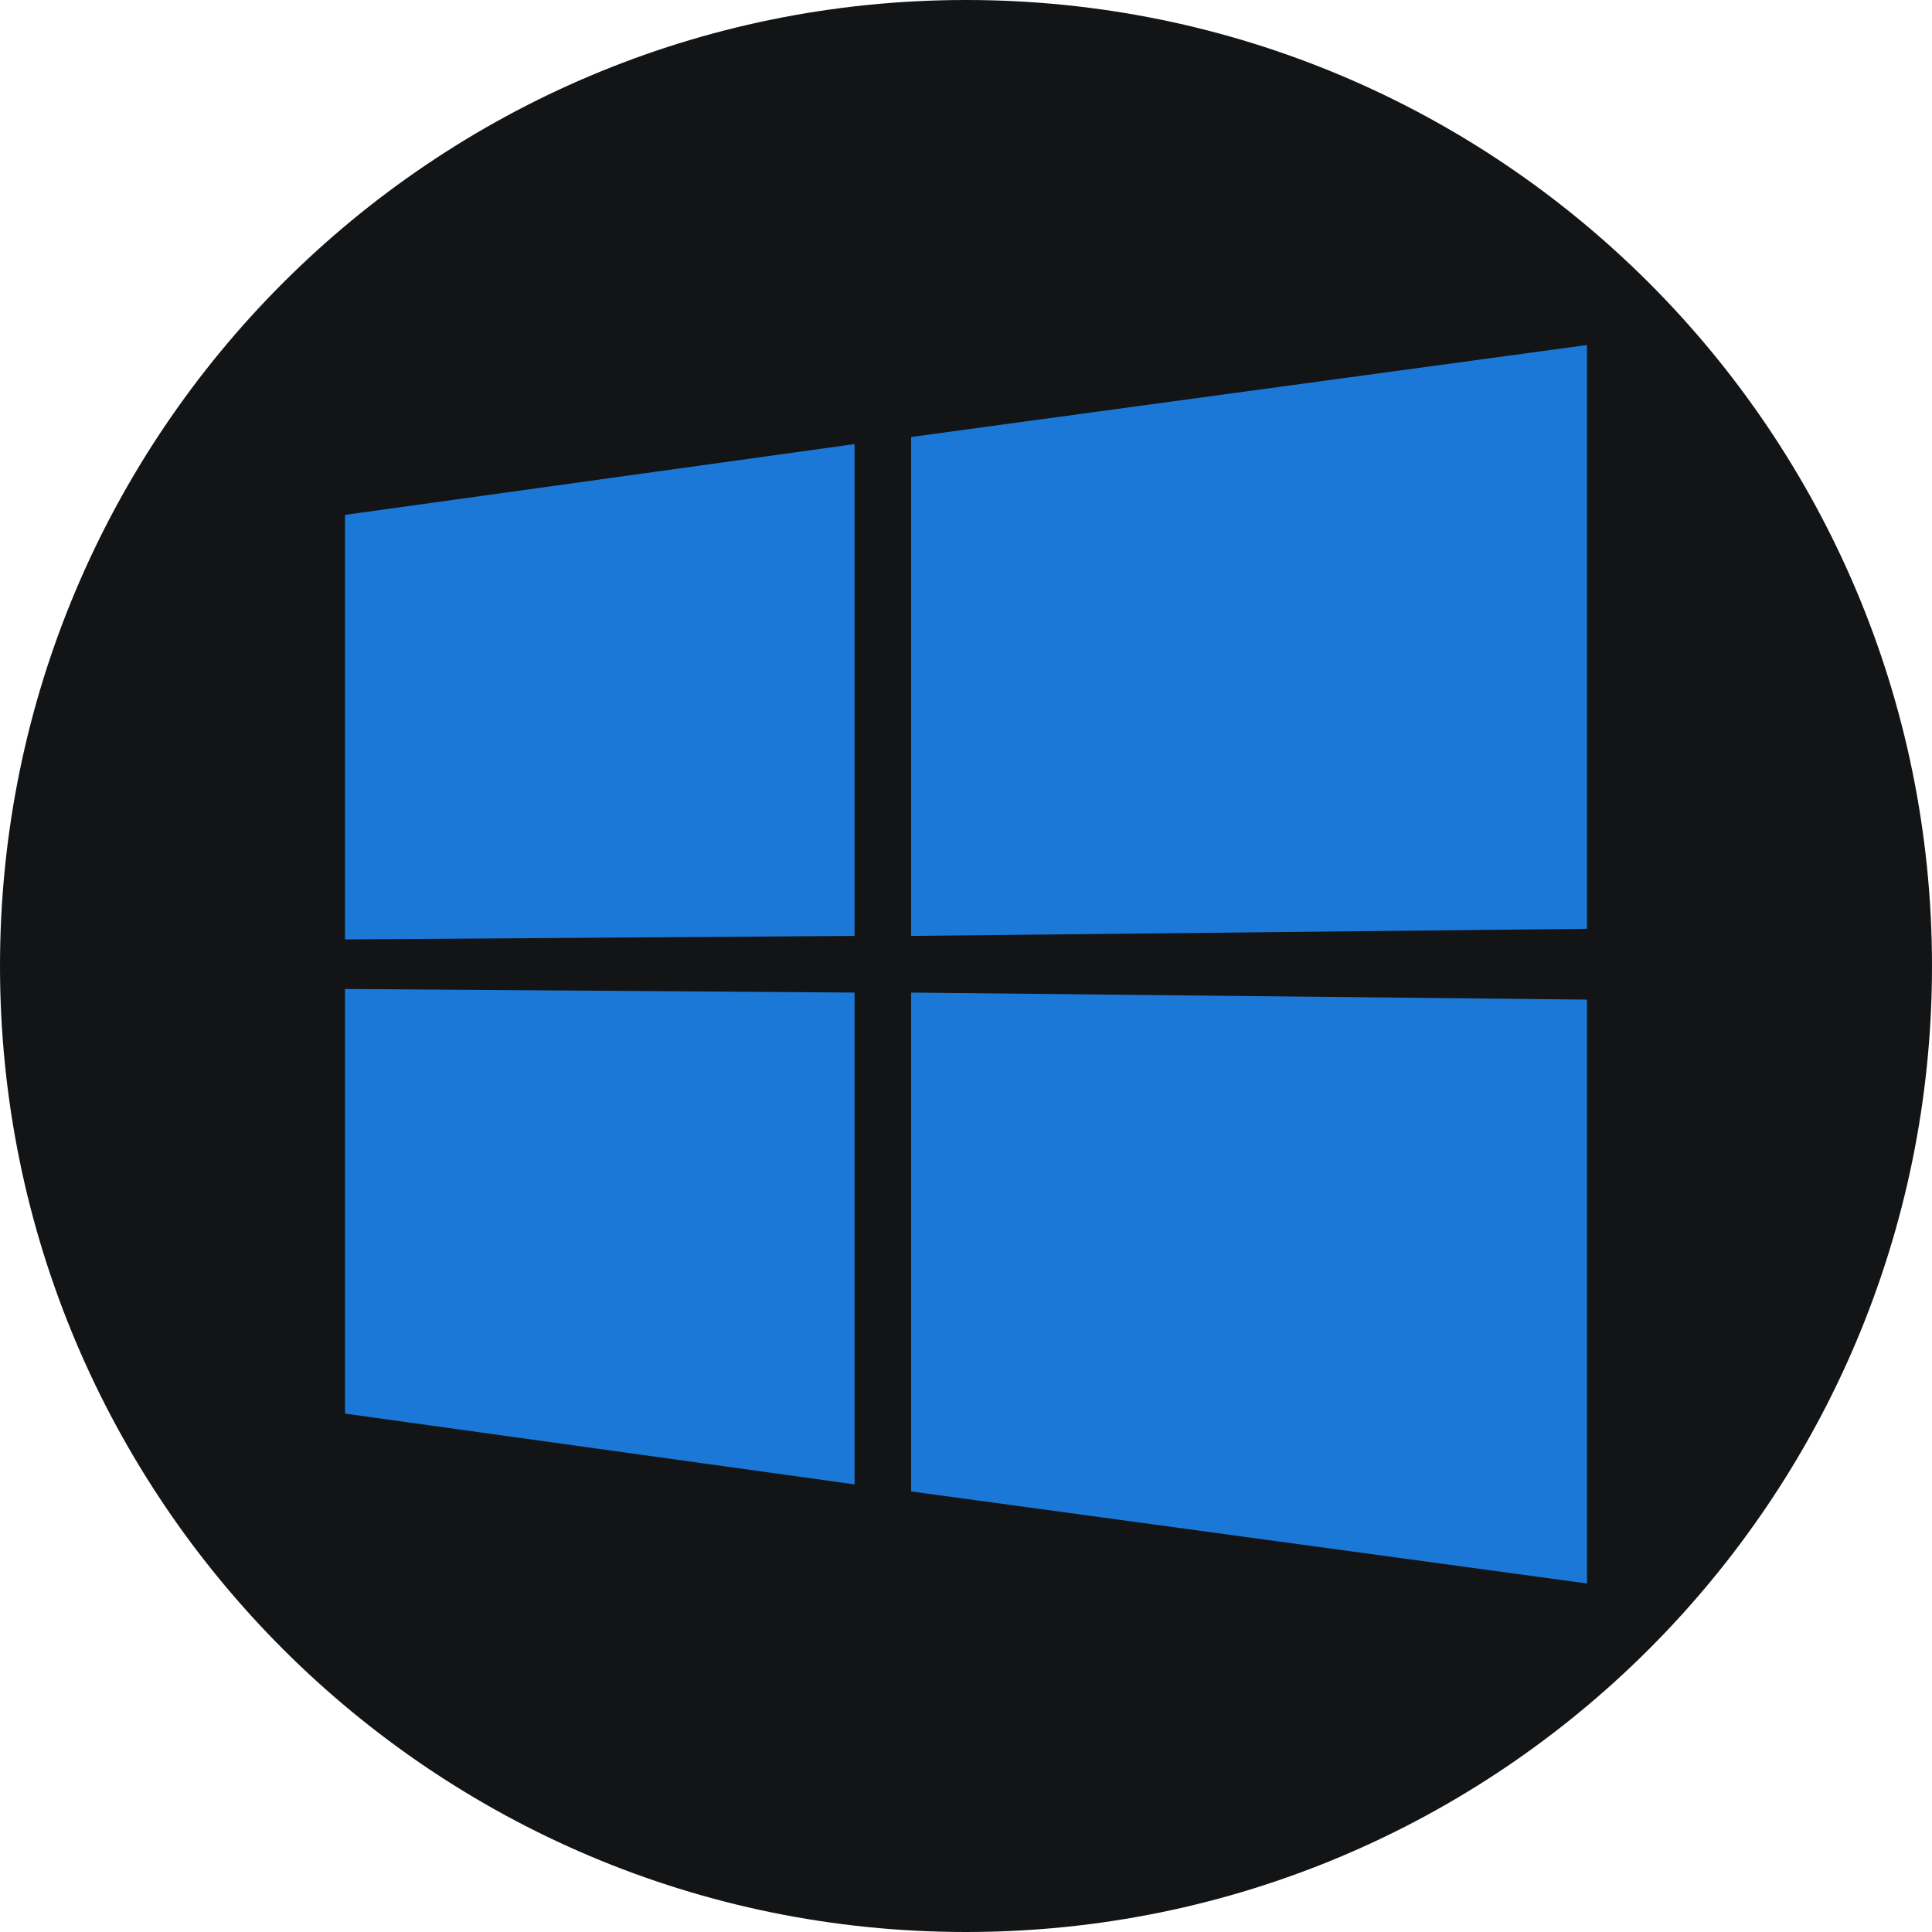 <svg width="28" height="28" viewBox="0 0 28 28" fill="none" xmlns="http://www.w3.org/2000/svg">
<g clip-path="url(#clip0_3388_11615)">
<path d="M0 14C0 6.268 6.268 0 14 0C21.732 0 28 6.268 28 14C28 21.732 21.732 28 14 28C6.268 28 0 21.732 0 14Z" fill="#121416"/>
<g clip-path="url(#clip1_3388_11615)">
<path fill-rule="evenodd" clip-rule="evenodd" d="M5 7.462L12.385 6.436V13.564L5 13.615V7.462ZM12.385 14.385V21.513L5 20.487V14.333L12.385 14.385ZM13.205 6.333L23 5V13.461L13.205 13.564V6.333ZM23 14.487V22.949L13.205 21.615V14.385L23 14.487Z" fill="#1B78D7"/>
</g>
</g>
<defs>
<clipPath id="clip0_3388_11615">
<rect width="28" height="28" fill="white"/>
</clipPath>
<clipPath id="clip1_3388_11615">
<rect width="18" height="17.949" fill="white" transform="translate(5 5)"/>
</clipPath>
</defs>
</svg>
